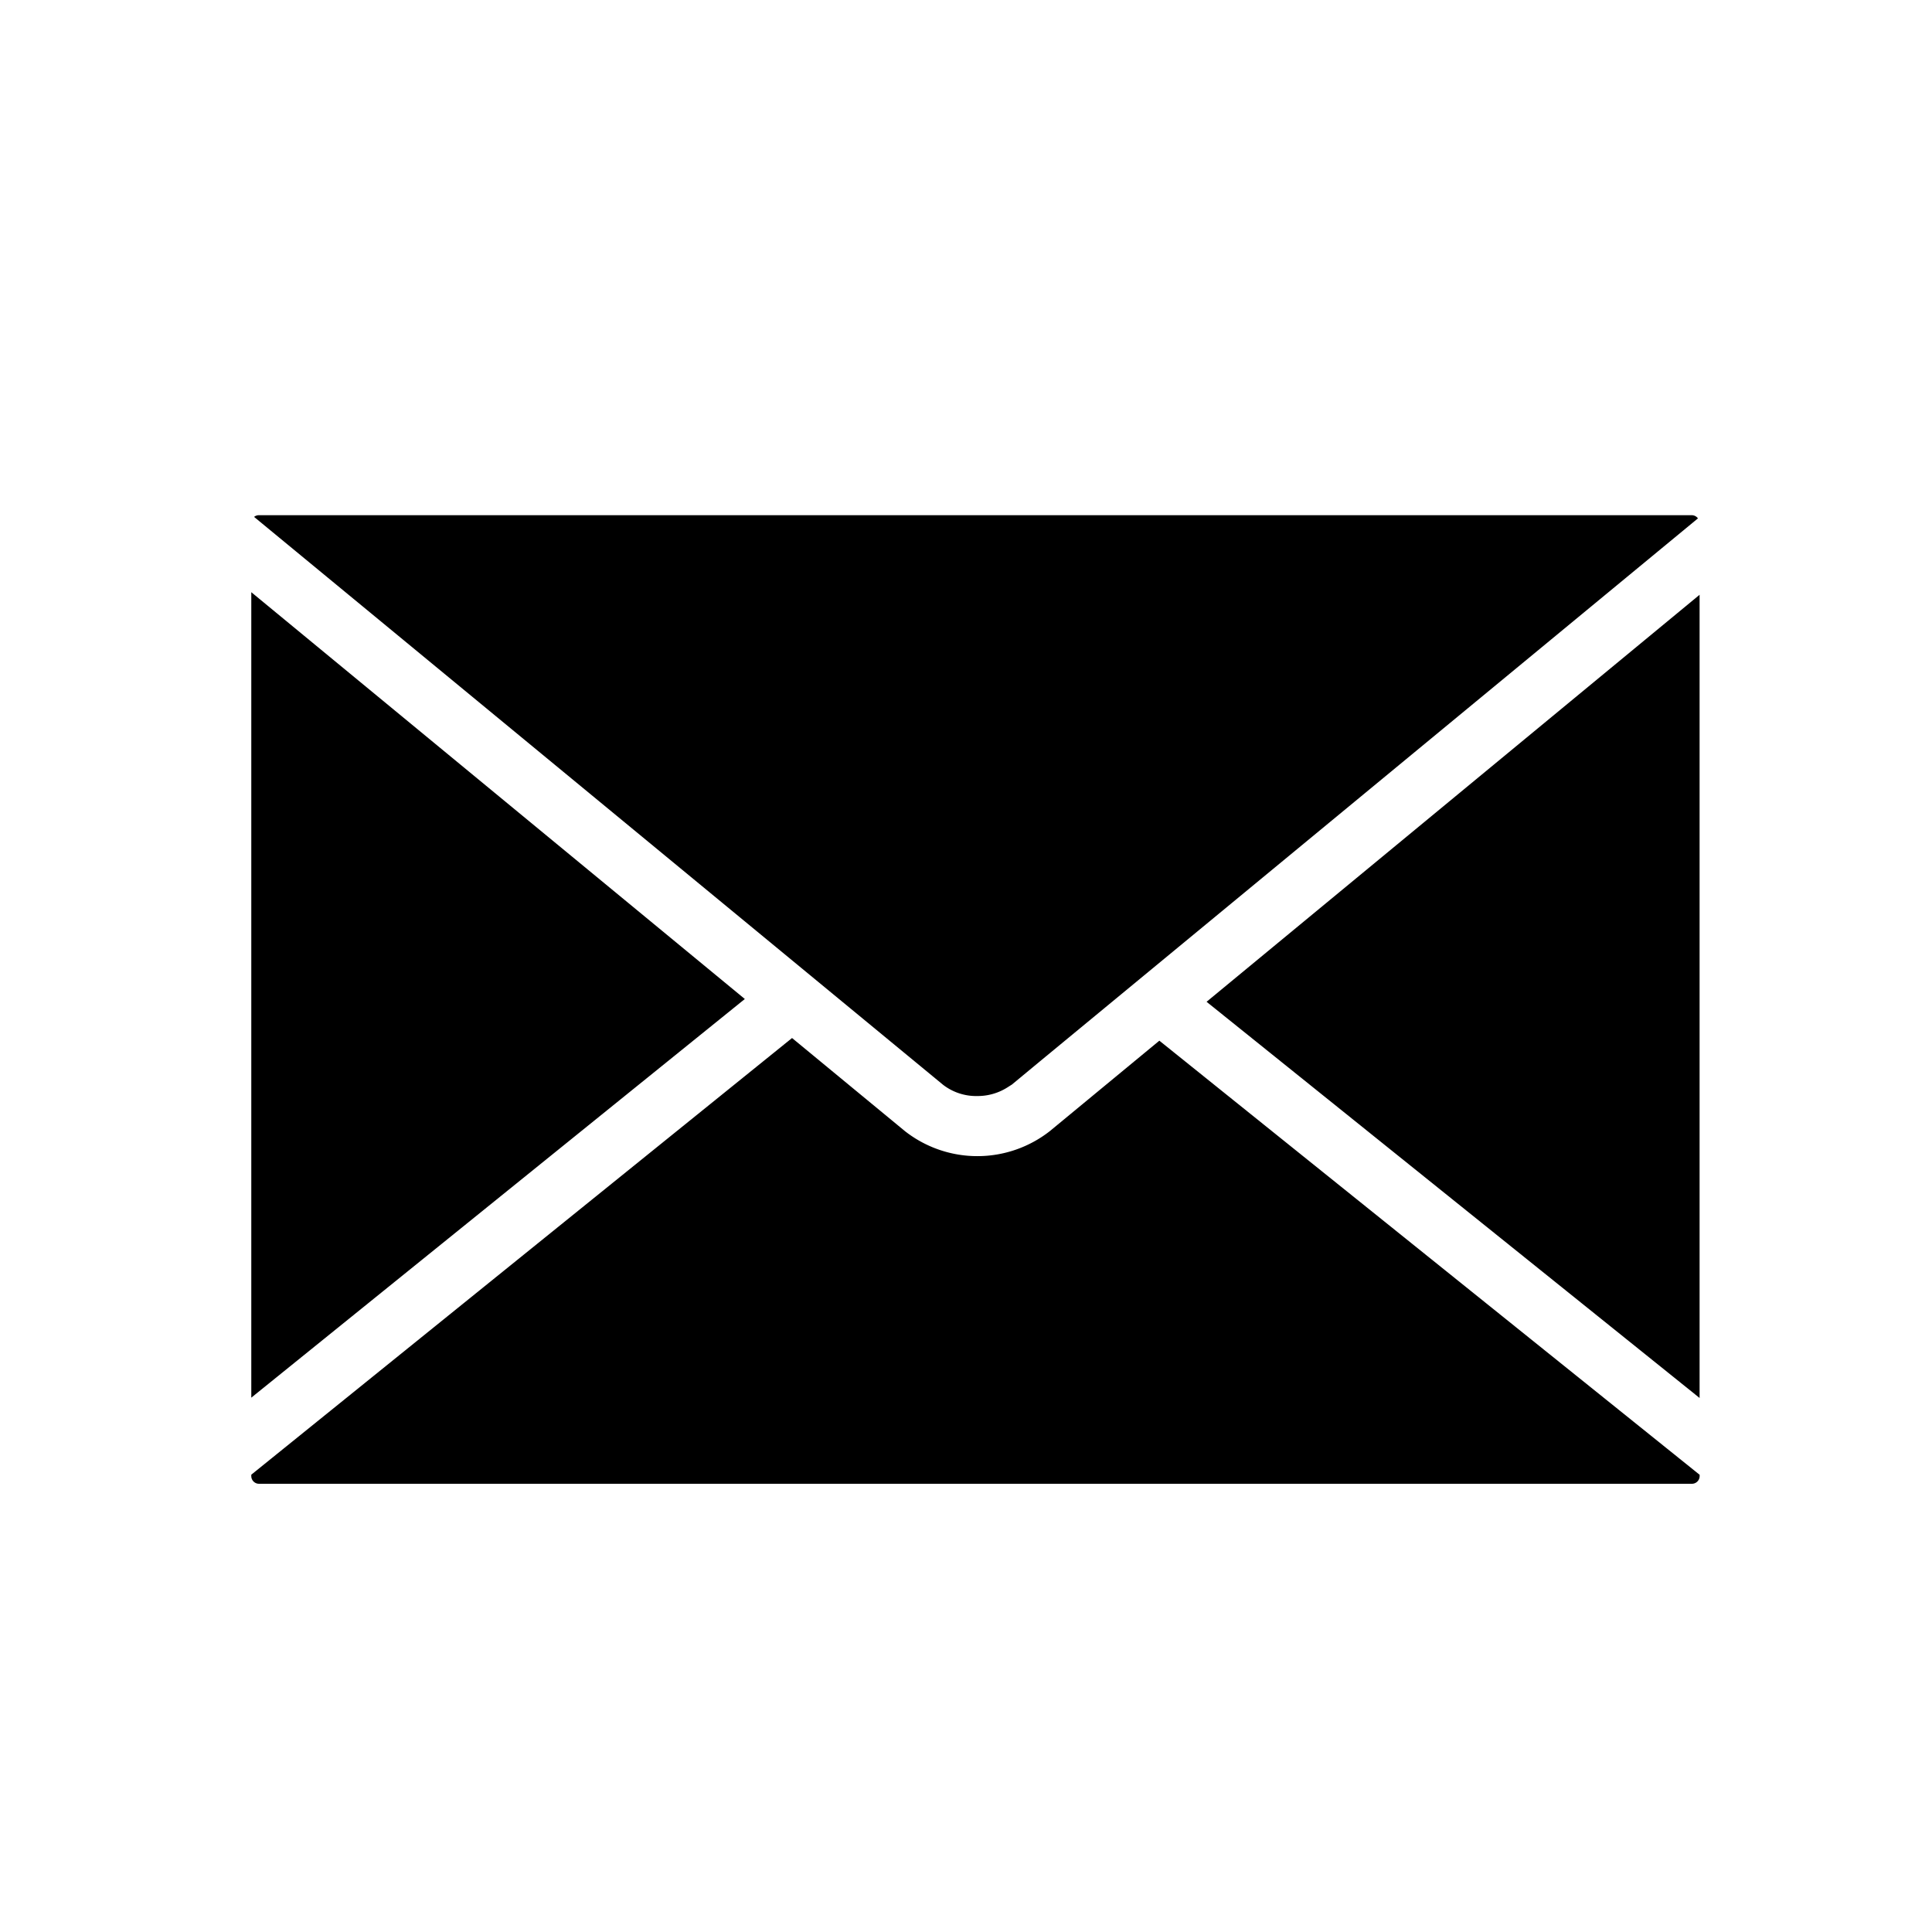 <?xml version="1.0" encoding="utf-8"?><!-- Uploaded to: SVG Repo, www.svgrepo.com, Generator: SVG Repo Mixer Tools -->
<svg fill="#000000" width="800px" height="800px" viewBox="-9.75 -20 75 75" xmlns="http://www.w3.org/2000/svg">
  <path id="email_unread" data-name="email unread" d="M798.377,169.859h.012a2.16,2.16,0,0,0,1.181-.346l.092-.059.063-.039,1.071-.887,25.563-21.094a.3.3,0,0,0-.239-.123H770.492a.291.291,0,0,0-.183.066l26.745,22.045A2.1,2.1,0,0,0,798.377,169.859ZM770.2,150.3v31.268l19.159-15.476Zm37.084,15.9,19.139,15.38V150.4Zm-6.085,5.021a4.559,4.559,0,0,1-5.619.005l-4.388-3.619L770.2,184.558v.053a.3.3,0,0,0,.3.3h55.625a.3.3,0,0,0,.3-.3v-.049l-20.974-16.852Z" transform="translate(-770.195 -147.311)"/>
</svg>